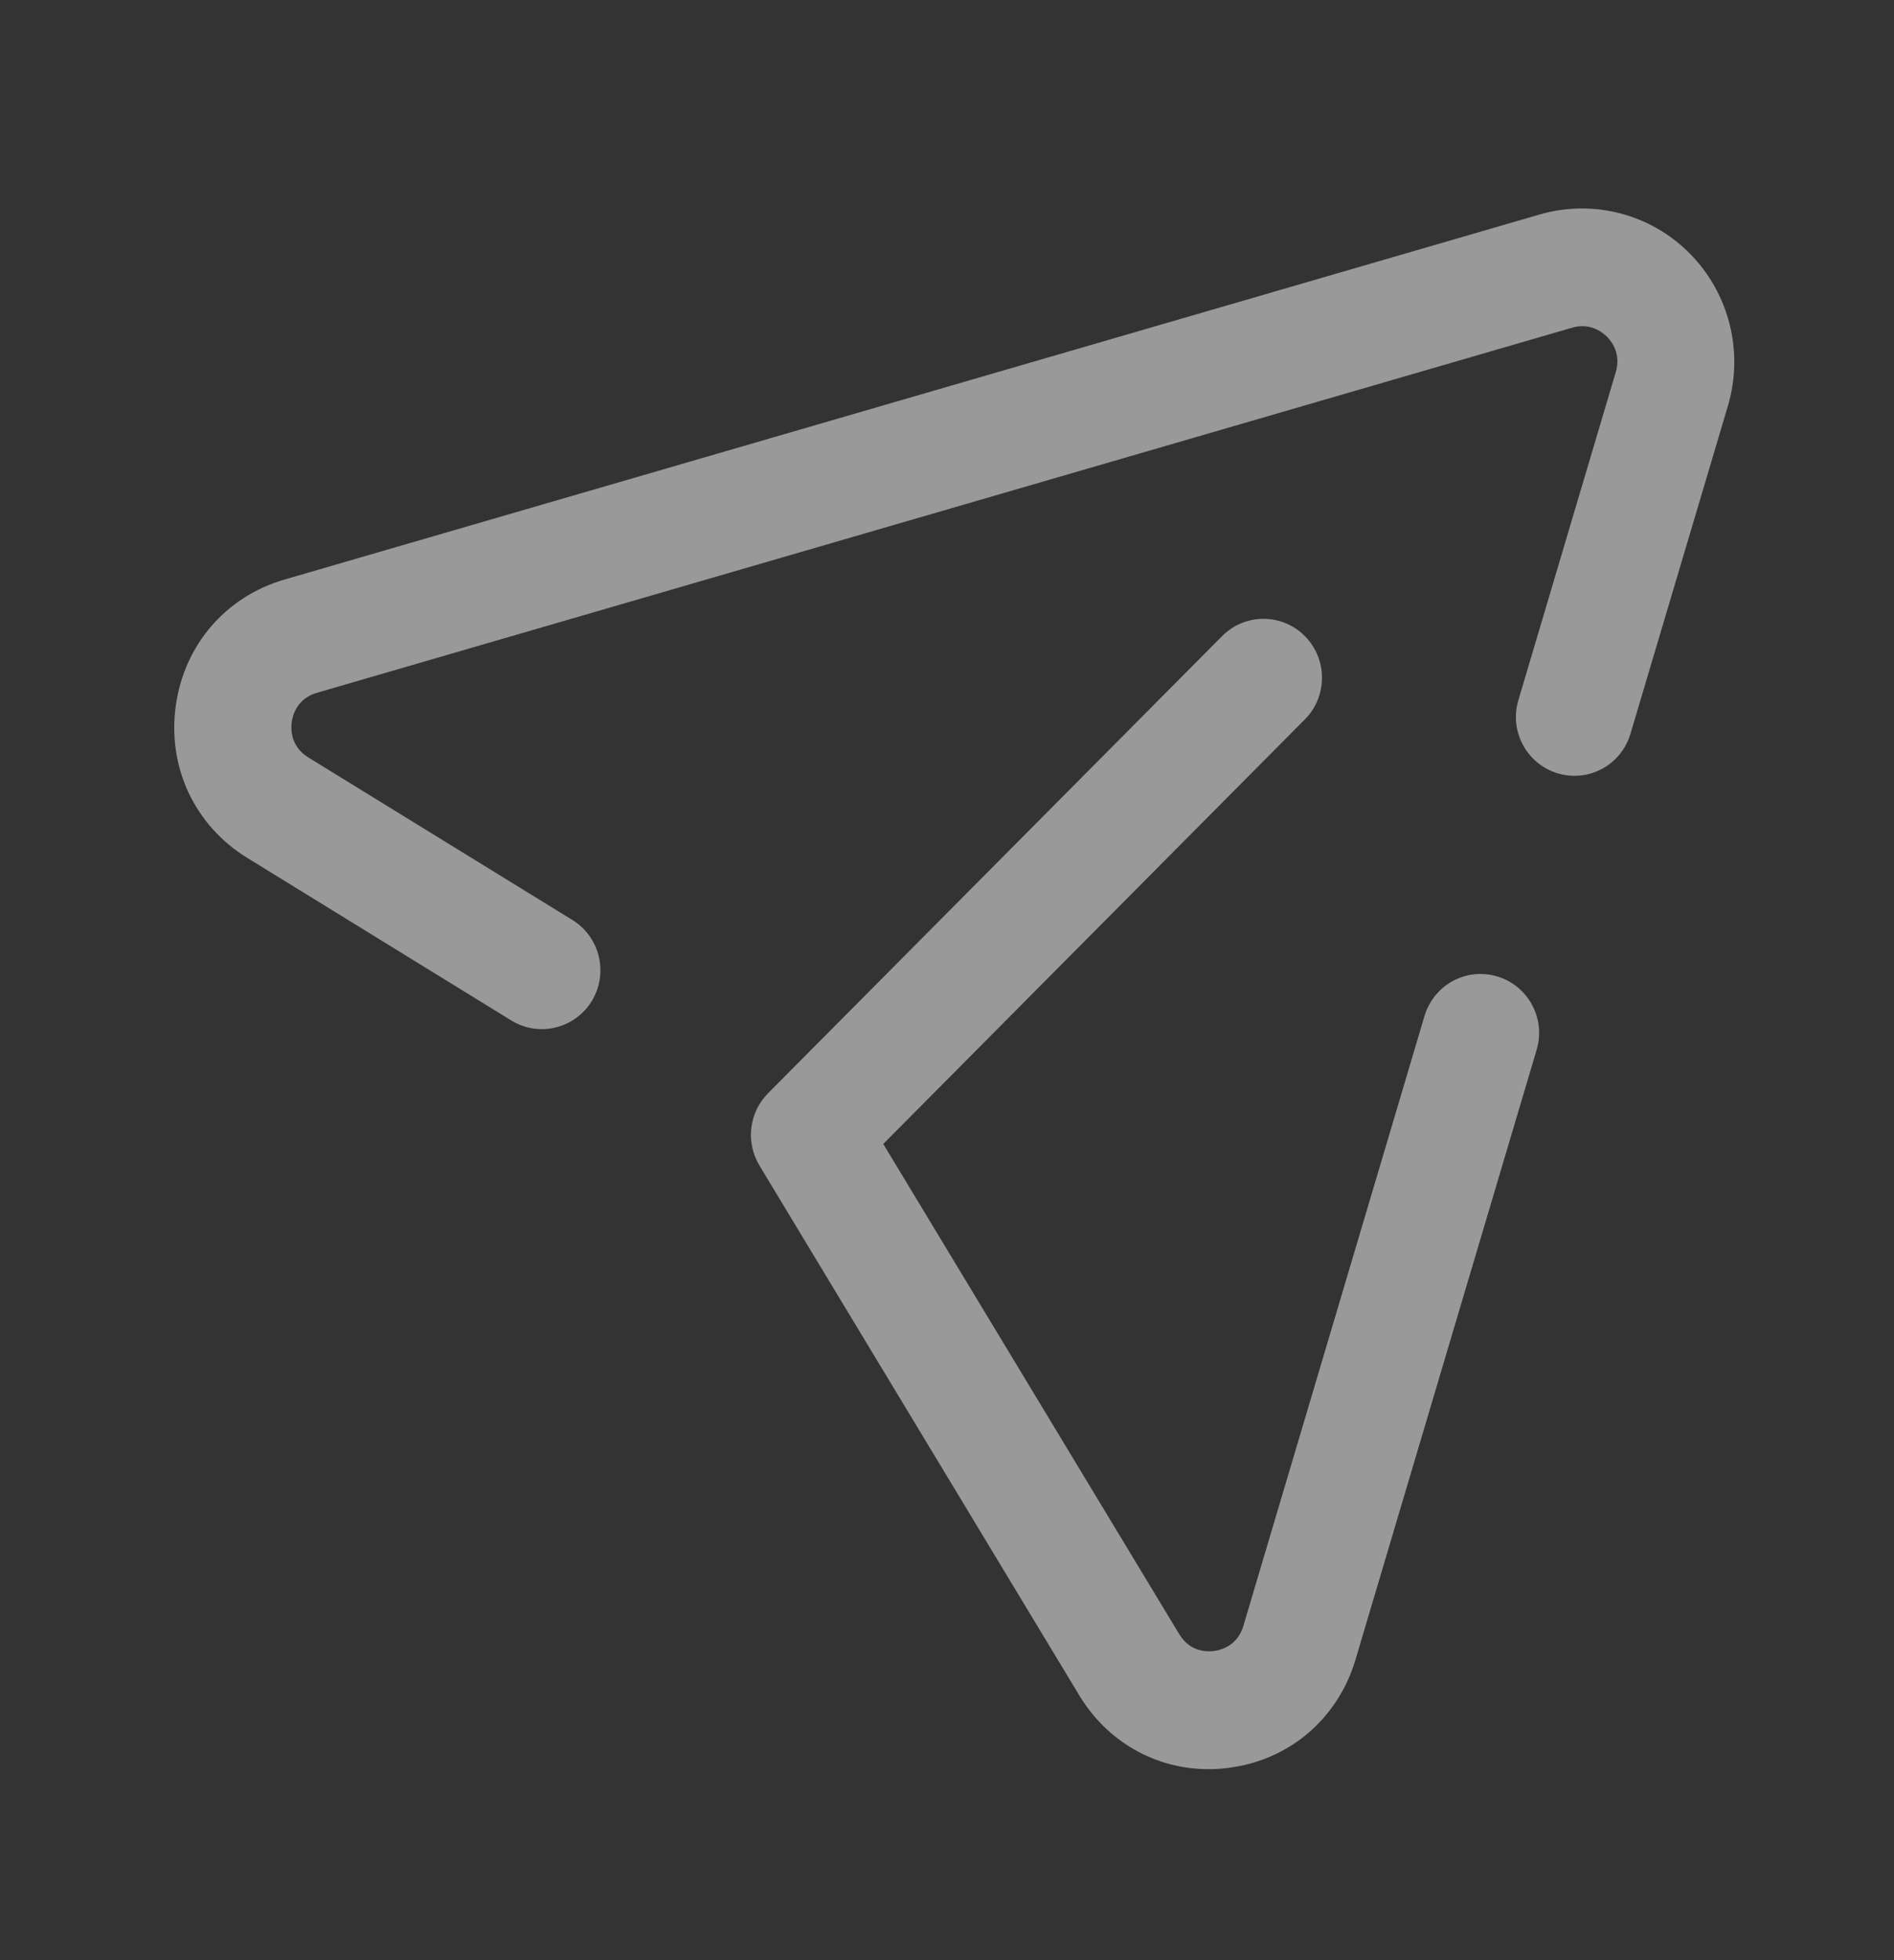 <svg width="29" height="30" viewBox="0 0 29 30" fill="none" xmlns="http://www.w3.org/2000/svg">
<rect x="0" y="0" width="29" height="30" fill="#333333" stroke="none"/>
<path fill-rule="evenodd" clip-rule="evenodd" d="M23.573 3.283C24.392 3.045 25.278 3.274 25.879 3.886C26.479 4.497 26.701 5.387 26.457 6.212L24.965 11.23C24.823 11.708 24.326 11.978 23.851 11.836C23.376 11.693 23.106 11.191 23.249 10.715L24.74 5.695C24.824 5.414 24.675 5.224 24.607 5.155C24.538 5.086 24.347 4.934 24.072 5.015L4.853 10.603C4.547 10.692 4.48 10.948 4.466 11.054C4.453 11.159 4.448 11.424 4.72 11.592L8.764 14.08C9.186 14.34 9.32 14.895 9.061 15.321C8.892 15.597 8.598 15.751 8.296 15.751C8.137 15.751 7.976 15.709 7.83 15.619L3.786 13.13C2.985 12.637 2.564 11.75 2.69 10.813C2.815 9.876 3.454 9.132 4.356 8.87L23.573 3.283ZM21.811 15.551C21.954 15.072 22.452 14.801 22.927 14.945C23.401 15.088 23.671 15.59 23.528 16.068L20.755 25.4C20.486 26.303 19.744 26.938 18.815 27.056C18.712 27.071 18.609 27.077 18.506 27.077C17.696 27.077 16.956 26.661 16.525 25.947L11.628 17.838C11.414 17.482 11.468 17.026 11.76 16.732L18.713 9.735C19.063 9.383 19.629 9.383 19.979 9.735C20.329 10.088 20.329 10.659 19.979 11.011L13.524 17.508L18.056 25.011C18.221 25.284 18.48 25.281 18.587 25.269C18.692 25.255 18.947 25.19 19.038 24.884L21.811 15.551Z" fill="white" fill-opacity="0.5"/>
</svg>

